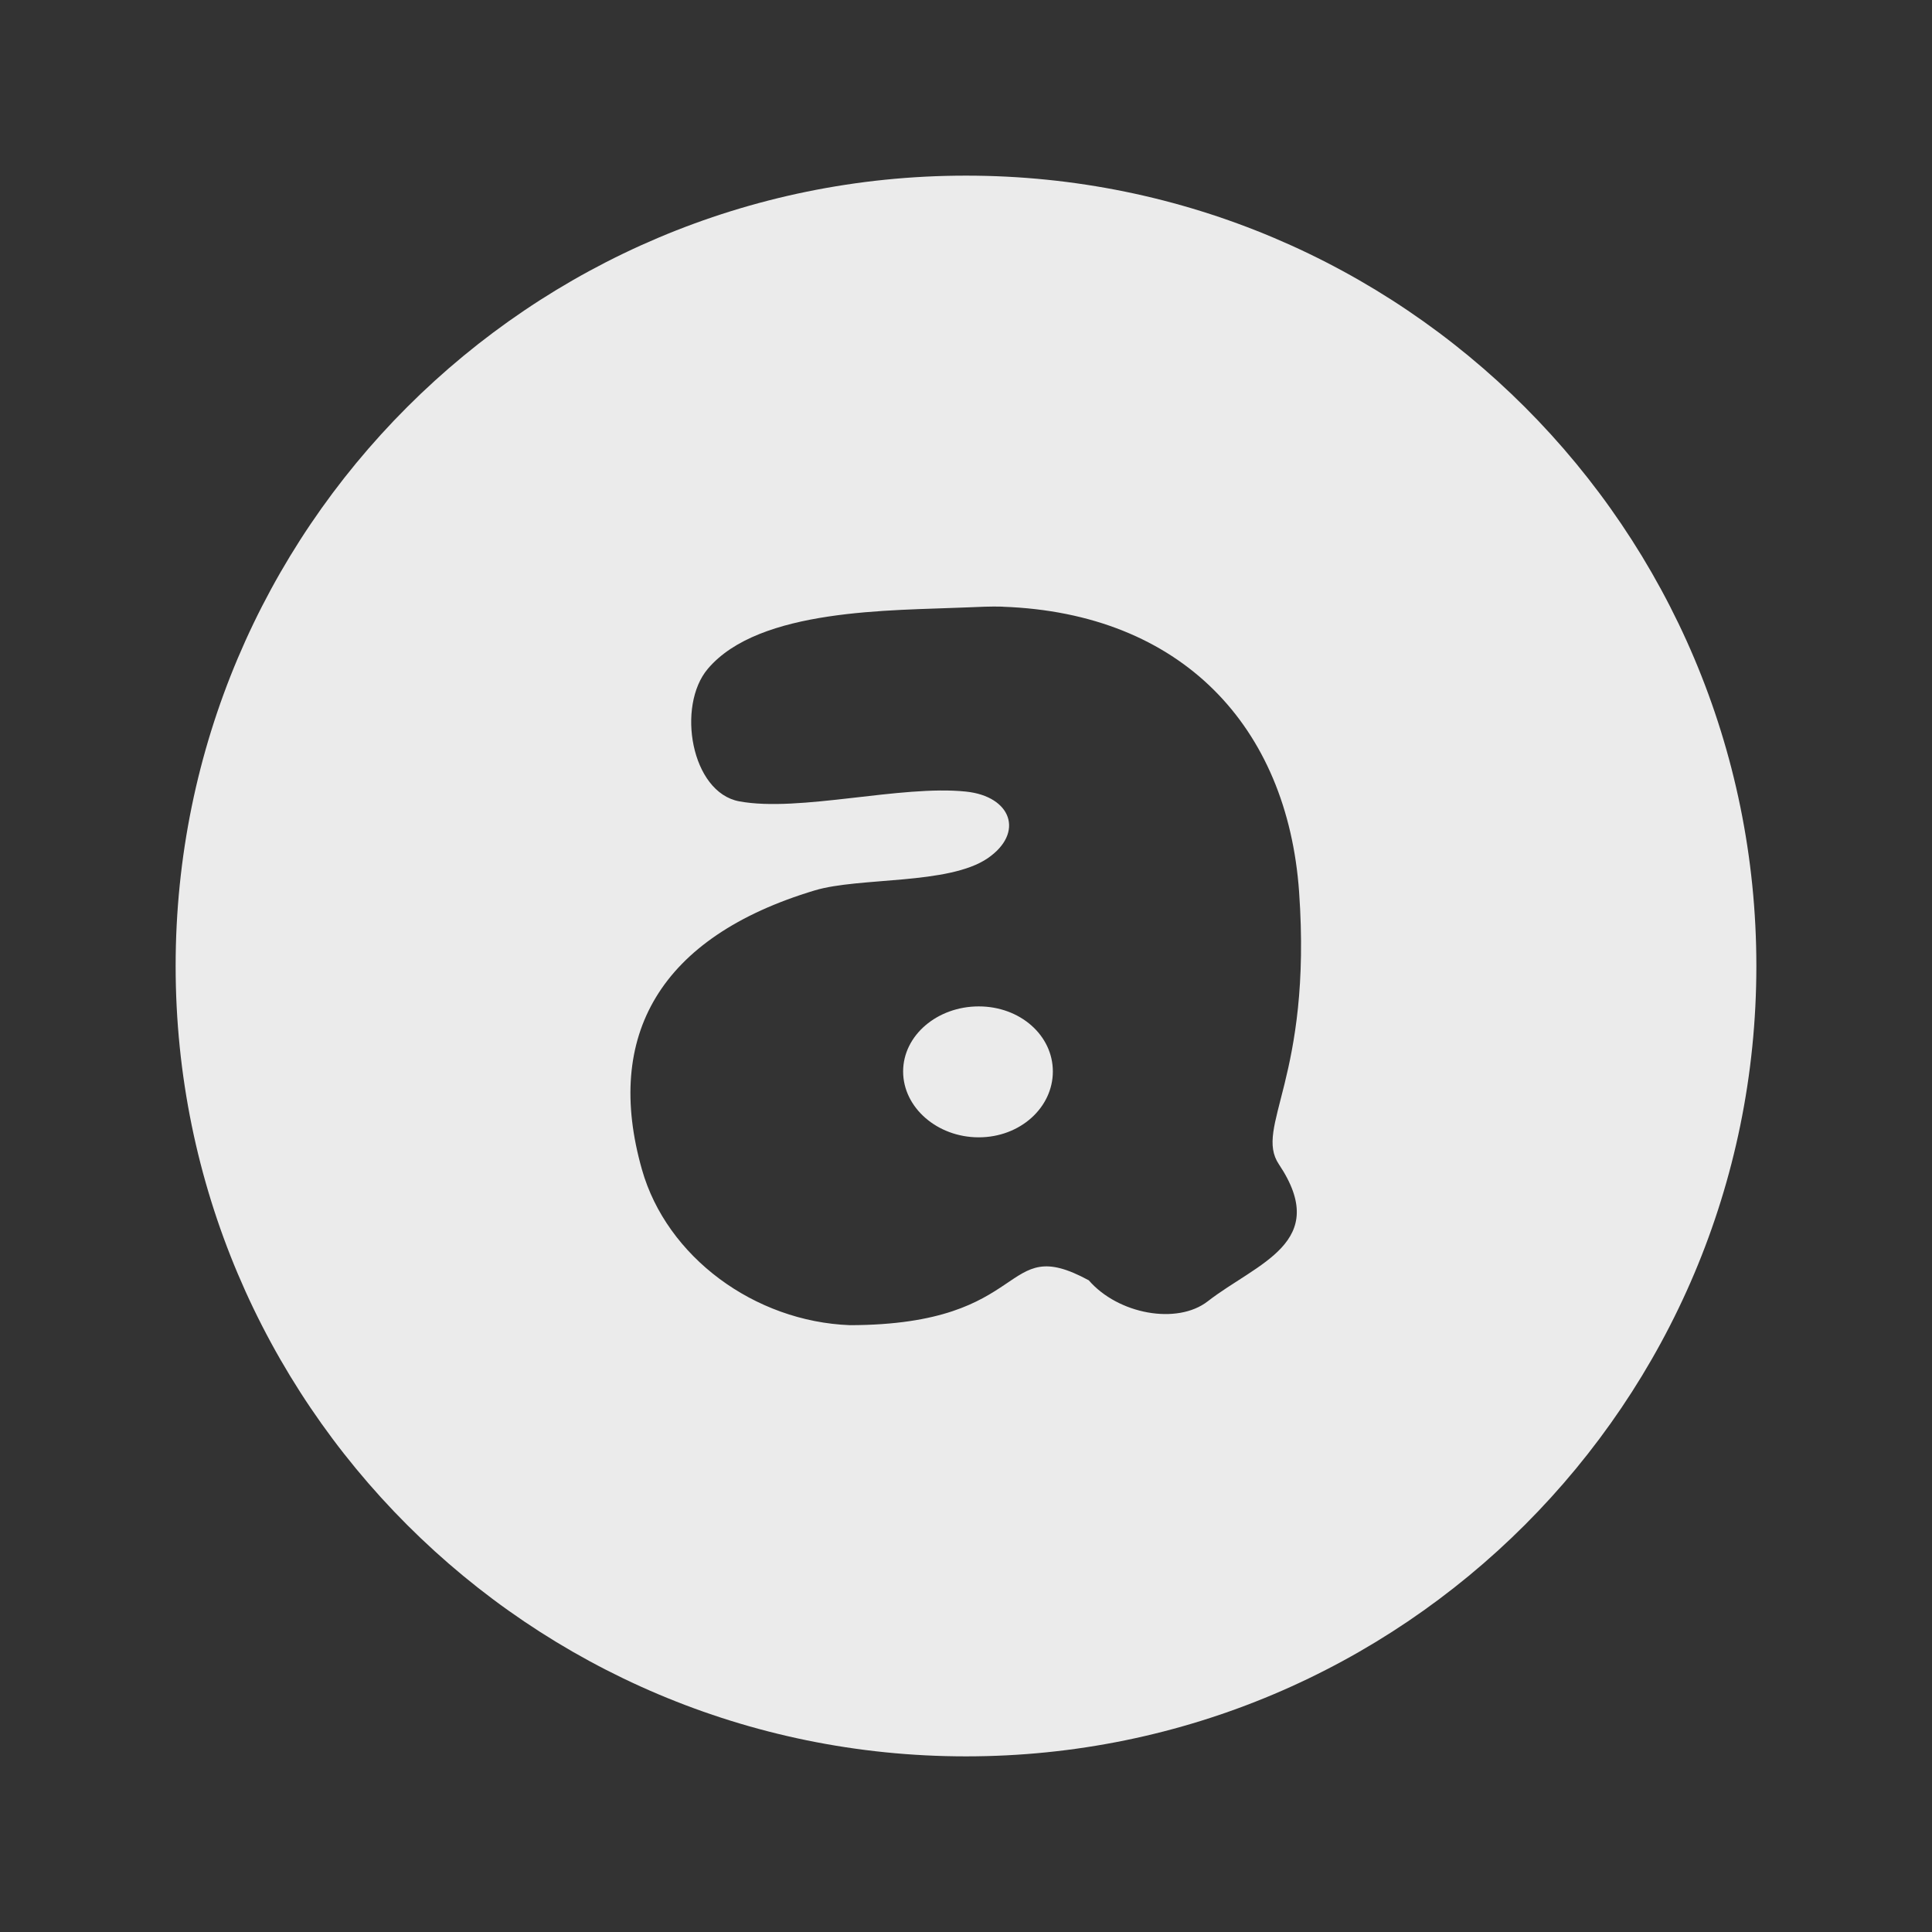 <?xml version="1.0" encoding="UTF-8" standalone="no"?>
<!-- Created with Inkscape (http://www.inkscape.org/) -->

<svg
   xmlns:dc="http://purl.org/dc/elements/1.1/"
   xmlns:cc="http://creativecommons.org/ns#"
   xmlns:rdf="http://www.w3.org/1999/02/22-rdf-syntax-ns#"
   xmlns:svg="http://www.w3.org/2000/svg"
   xmlns="http://www.w3.org/2000/svg"
   xmlns:sodipodi="http://sodipodi.sourceforge.net/DTD/sodipodi-0.dtd"
   xmlns:inkscape="http://www.inkscape.org/namespaces/inkscape"
   id="svg7384"
   height="22"
   width="22"
   version="1.1"
   inkscape:version="0.48.4 r9939"
   sodipodi:docname="battery-low.svg">
  <rect width="100%" height="100%" fill="#333333" stroke="none"/>
  <defs
     id="defs10" />
  <sodipodi:namedview
     pagecolor="#ffffff"
     bordercolor="#666666"
     borderopacity="1"
     objecttolerance="10"
     gridtolerance="10"
     guidetolerance="10"
     inkscape:pageopacity="0"
     inkscape:pageshadow="2"
     inkscape:window-width="983"
     inkscape:window-height="715"
     id="namedview8"
     showgrid="false"
     inkscape:zoom="11.313709"
     inkscape:cx="11.538644"
     inkscape:cy="7.3958334"
     inkscape:window-x="66"
     inkscape:window-y="24"
     inkscape:window-maximized="0"
     inkscape:current-layer="svg7384" />
  <title
     id="title9167">Gnome Symbolic Icon Theme</title>
  <path
     style="color:#000000;fill:#ffffff;fill-opacity:1;fill-rule:nonzero;stroke:none;stroke-width:1.5;marker:none;visibility:visible;display:inline;overflow:visible;enable-background:accumulate;opacity:0.9"
     d="m 11,2 c -4.971,0 -9,4.029 -9,9 0,4.971 4.029,9 9,9 4.971,0 9,-4.029 9,-9 0,-4.971 -4.029,-9 -9,-9 z m 0.418,4.909 c 2.037,0.072 3.242,1.364 3.375,3.247 0.15,2.123 -0.516,2.676 -0.23,3.102 0.596,0.891 -0.249,1.124 -0.81,1.56 -0.349,0.271 -1.021,0.147 -1.355,-0.239 -1.014,-0.55 -0.624,0.507 -2.719,0.511 C 8.59,15.049 7.592,14.312 7.31,13.318 6.877,11.794 7.512,10.67 9.278,10.139 9.789,9.986 10.801,10.078 11.247,9.773 11.668,9.484 11.517,9.068 11,9.014 c -0.741,-0.078 -1.898,0.238 -2.582,0.111 -0.549,-0.102 -0.716,-1.086 -0.358,-1.509 0.586,-0.692 2.09,-0.662 2.94,-0.699 0.143,-0.006 0.282,-0.013 0.418,-0.009 z M 11.145,11.46 c -0.472,0 -0.861,0.33 -0.861,0.741 0,0.411 0.389,0.75 0.861,0.75 0.472,0 0.844,-0.339 0.844,-0.75 0,-0.411 -0.372,-0.741 -0.844,-0.741 z"
     id="path4069"
     inkscape:connector-curvature="0" />
</svg>

